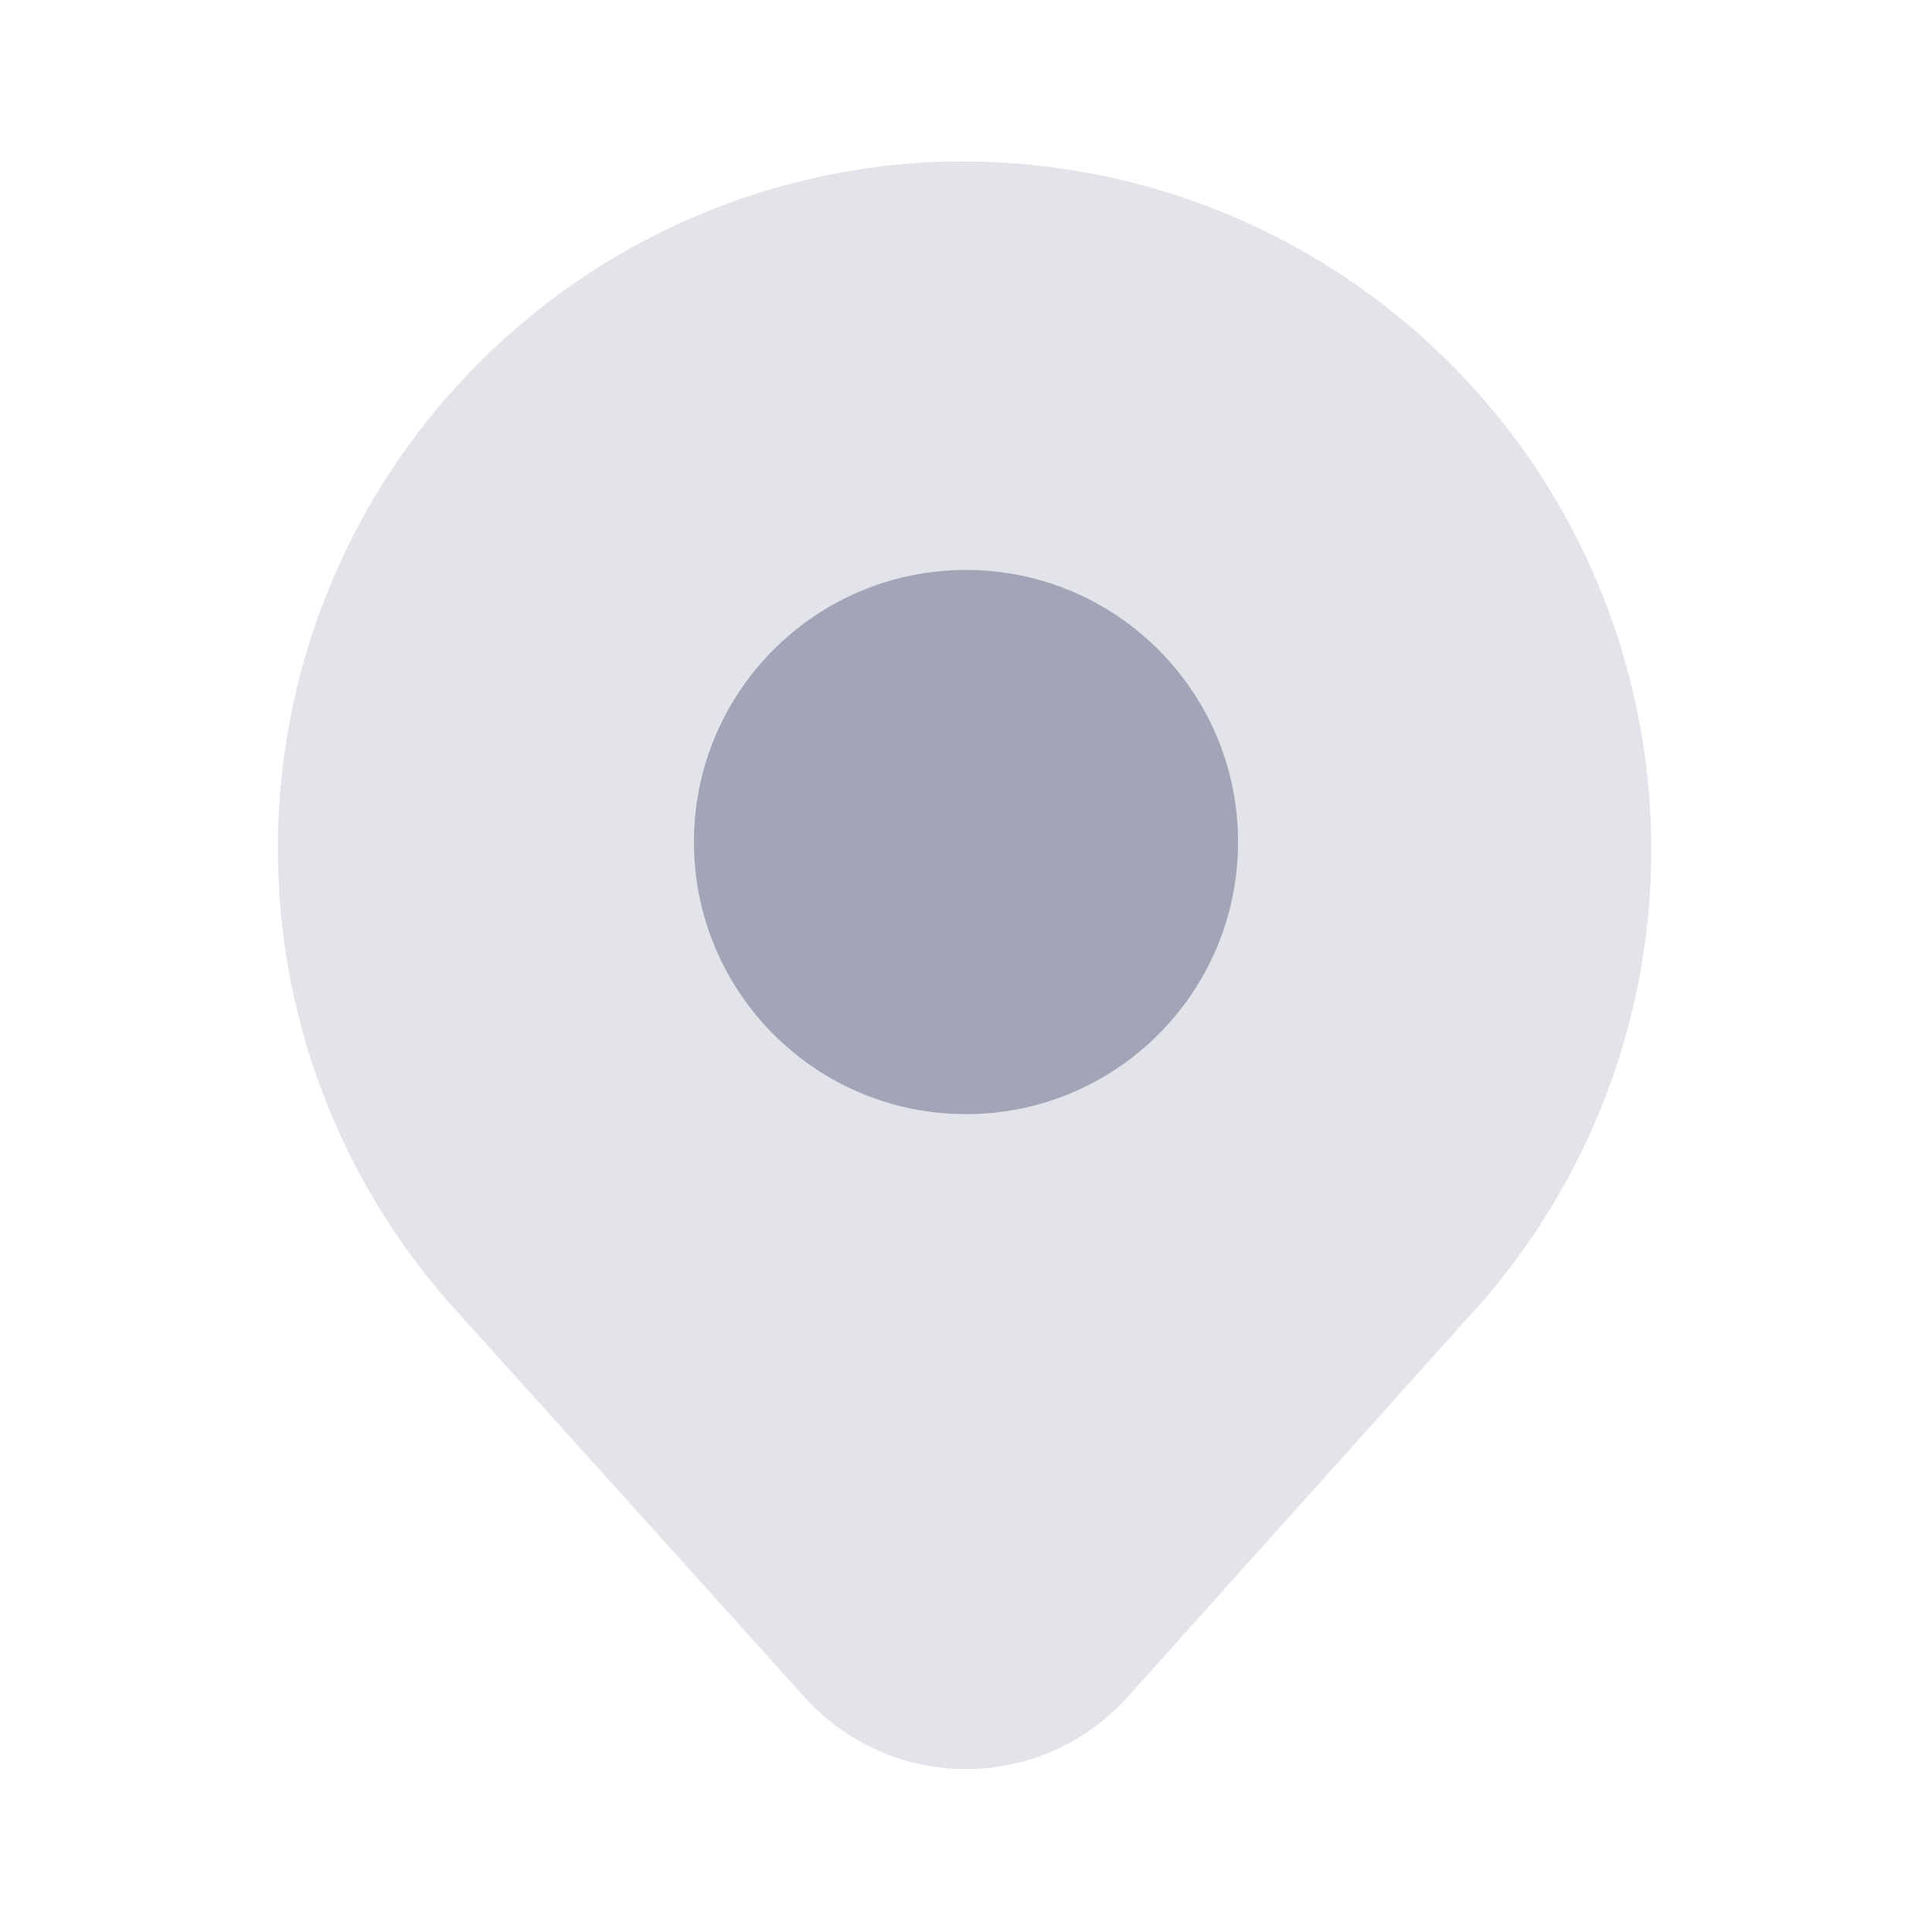 <svg width="22" height="22" viewBox="0 0 22 22" fill="none" xmlns="http://www.w3.org/2000/svg">
<path opacity="0.3" d="M10.083 1.888C8.659 2.055 7.307 2.609 6.177 3.492C5.046 4.374 4.179 5.55 3.671 6.891C3.163 8.233 3.034 9.688 3.296 11.098C3.559 12.508 4.204 13.818 5.161 14.887L9.167 19.332C9.399 19.588 9.682 19.793 9.997 19.933C10.313 20.073 10.655 20.145 11 20.145C11.345 20.145 11.687 20.073 12.003 19.933C12.318 19.793 12.601 19.588 12.833 19.332L16.821 14.887C17.876 13.701 18.546 12.224 18.743 10.649C18.94 9.075 18.655 7.478 17.925 6.069C17.195 4.66 16.054 3.507 14.654 2.76C13.254 2.014 11.66 1.71 10.083 1.888ZM11 12.604C10.418 12.606 9.848 12.435 9.363 12.113C8.878 11.79 8.499 11.332 8.275 10.794C8.051 10.257 7.991 9.665 8.104 9.093C8.216 8.522 8.496 7.997 8.907 7.584C9.318 7.172 9.842 6.891 10.413 6.776C10.984 6.662 11.576 6.72 12.115 6.942C12.653 7.165 13.113 7.542 13.437 8.026C13.761 8.51 13.933 9.079 13.933 9.662C13.933 10.441 13.625 11.188 13.075 11.739C12.525 12.291 11.779 12.602 11 12.604Z" fill="#A1A5B7"/>
<path d="M11 12.687C12.711 12.687 14.098 11.3 14.098 9.588C14.098 7.877 12.711 6.49 11 6.49C9.289 6.49 7.902 7.877 7.902 9.588C7.902 11.3 9.289 12.687 11 12.687Z" fill="#A1A5B7"/>
</svg>
